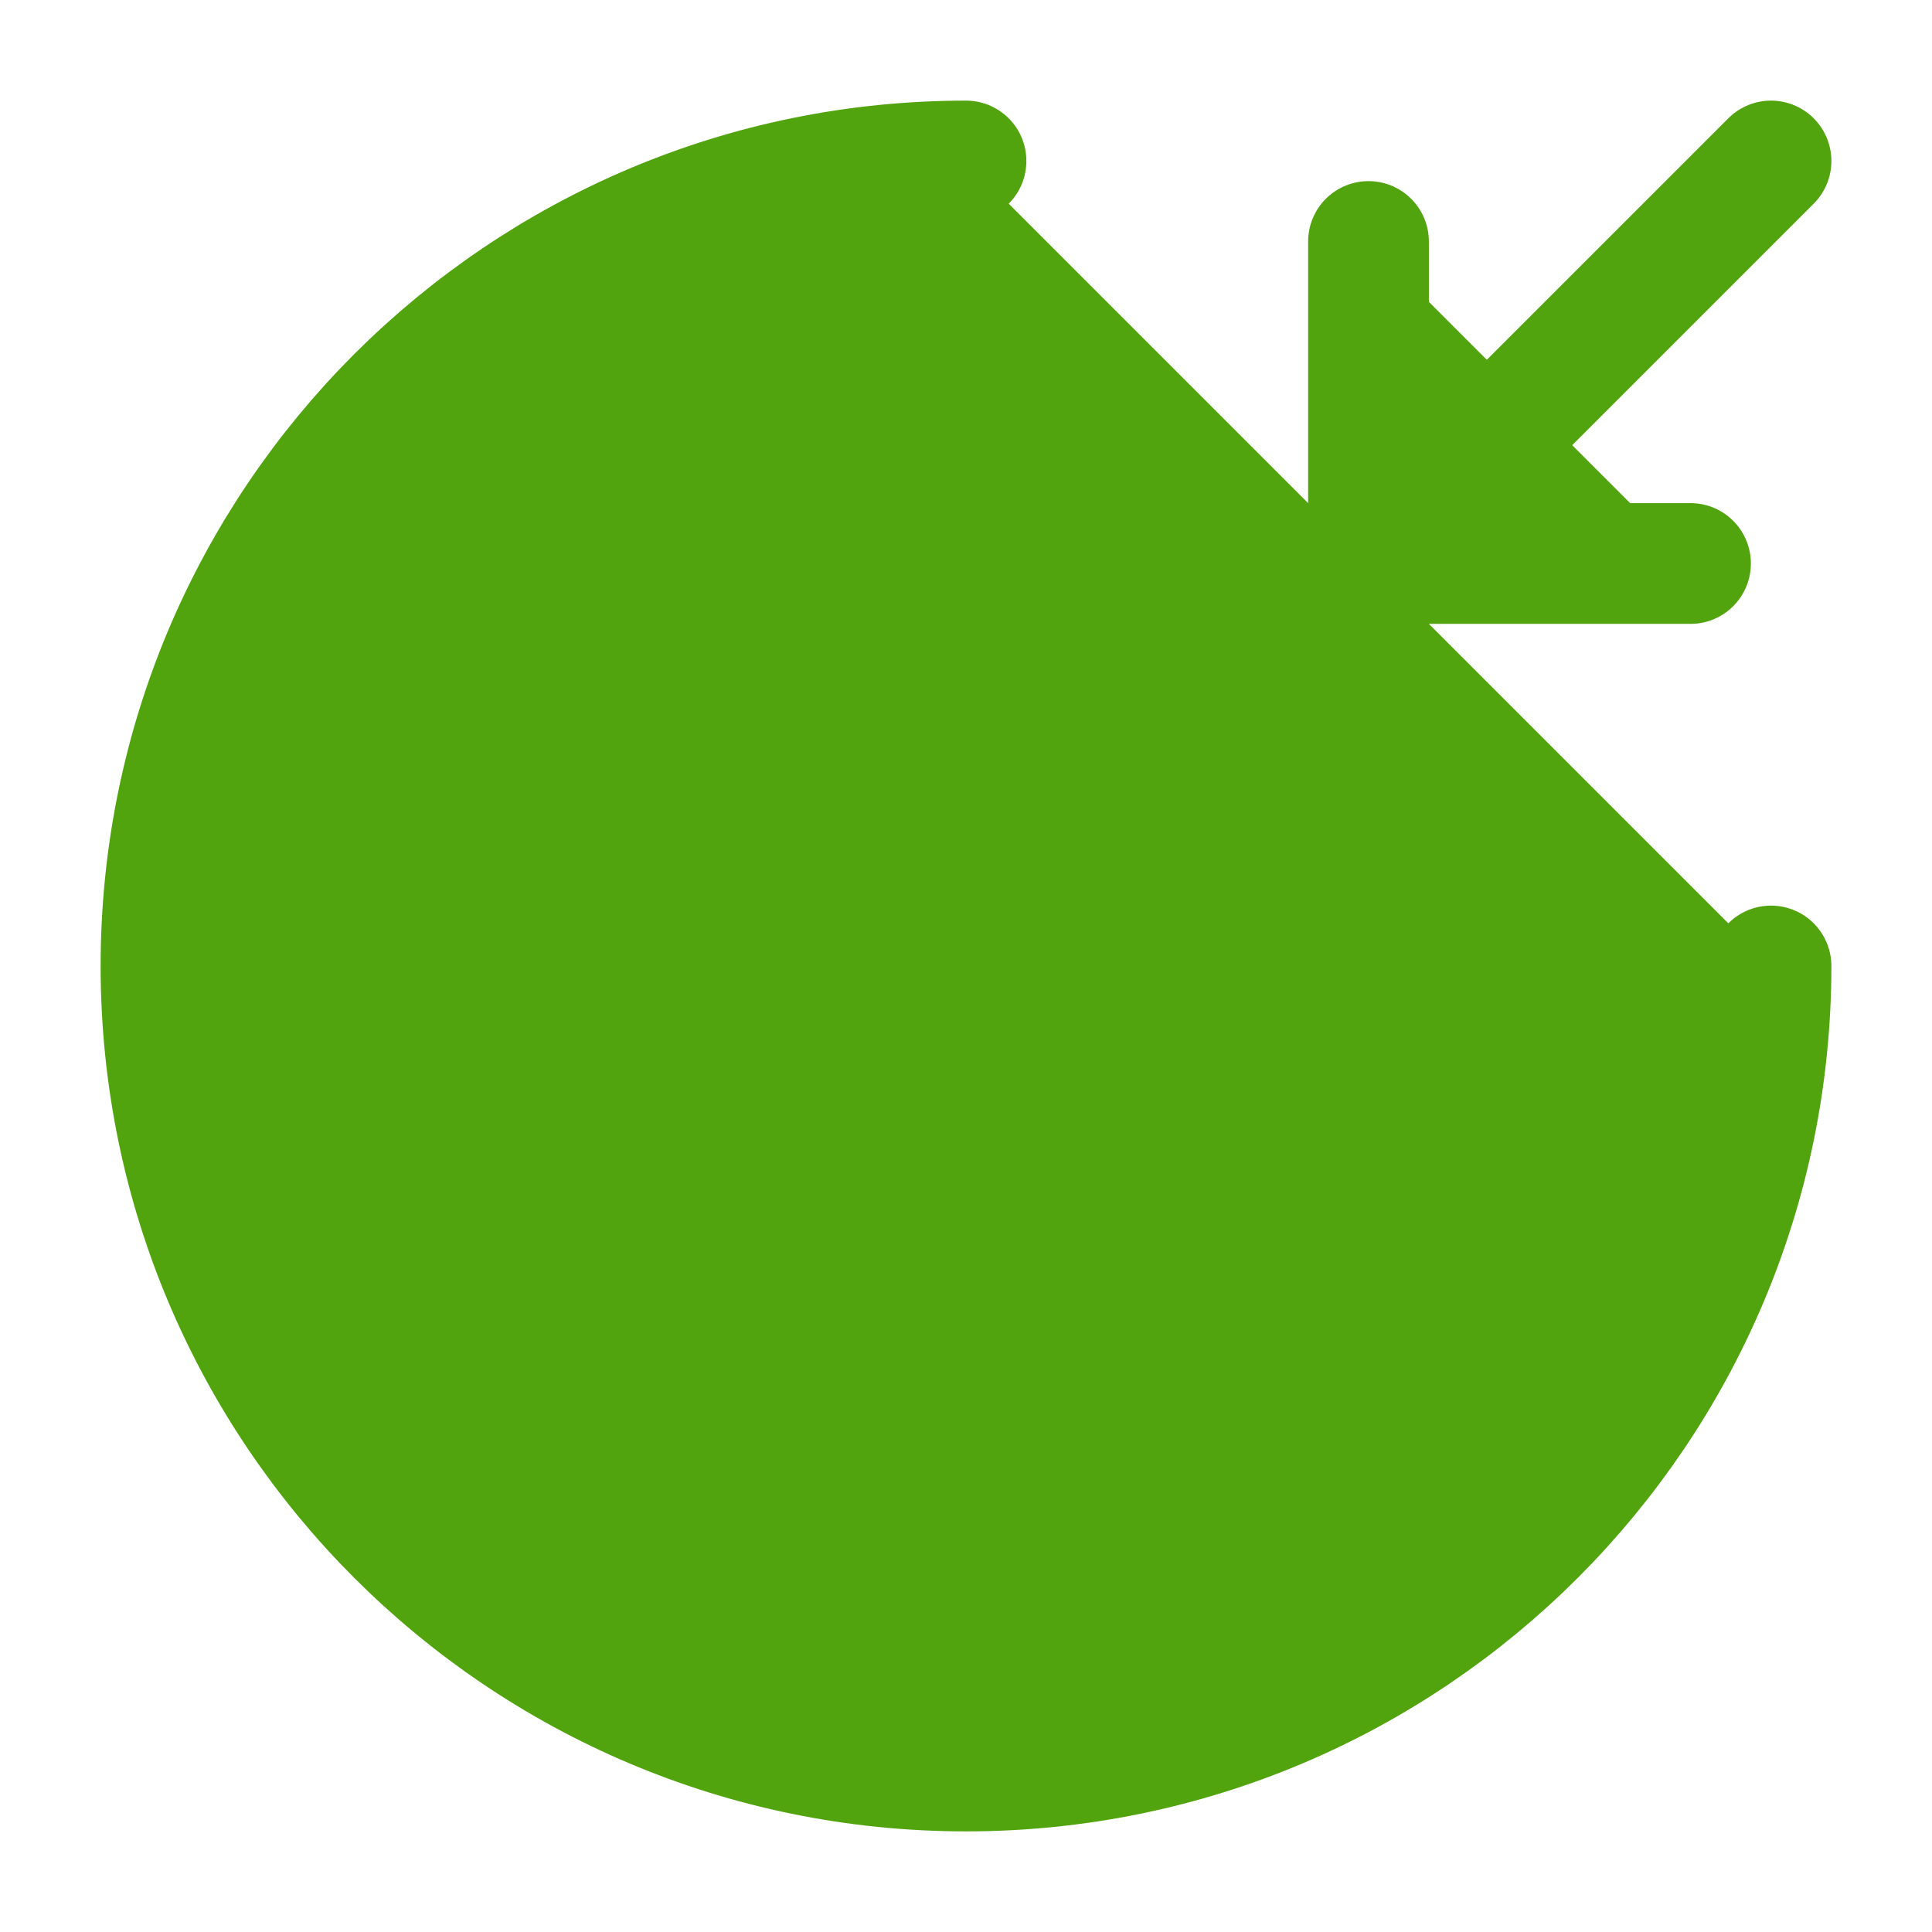 <!DOCTYPE svg PUBLIC "-//W3C//DTD SVG 1.1//EN" "http://www.w3.org/Graphics/SVG/1.1/DTD/svg11.dtd">

<!-- Uploaded to: SVG Repo, www.svgrepo.com, Transformed by: SVG Repo Mixer Tools -->
<svg width="800px" height="800px" viewBox="0 0 24 24" fill="#52a40e" xmlns="http://www.w3.org/2000/svg">

<g id="SVGRepo_bgCarrier" stroke-width="0"/>

<g id="SVGRepo_tracerCarrier" stroke-linecap="round" stroke-linejoin="round"/>

<g id="SVGRepo_iconCarrier"> <path d="M9.5 13.75C9.5 14.72 10.25 15.5 11.17 15.5H13.05C13.85 15.5 14.5 14.82 14.5 13.97C14.5 13.06 14.1 12.73 13.51 12.52L10.5 11.47C9.91 11.26 9.51 10.94 9.51 10.02C9.51 9.18 10.16 8.49 10.96 8.49H12.84C13.76 8.49 14.51 9.27 14.51 10.24" stroke="#52a40e" stroke-width="1.5" stroke-linecap="round" stroke-linejoin="round"/> <path d="M12 7.5V16.5" stroke="#52a40e" stroke-width="1.5" stroke-linecap="round" stroke-linejoin="round"/> <path d="M22 12C22 17.52 17.52 22 12 22C6.48 22 2 17.52 2 12C2 6.48 6.48 2 12 2" stroke="#52a40e" stroke-width="1.5" stroke-linecap="round" stroke-linejoin="round"/> <path d="M17 3V7H21" stroke="#52a40e" stroke-width="1.5" stroke-linecap="round" stroke-linejoin="round"/> <path d="M22 2L17 7" stroke="#52a40e" stroke-width="1.5" stroke-linecap="round" stroke-linejoin="round"/> </g>

</svg>